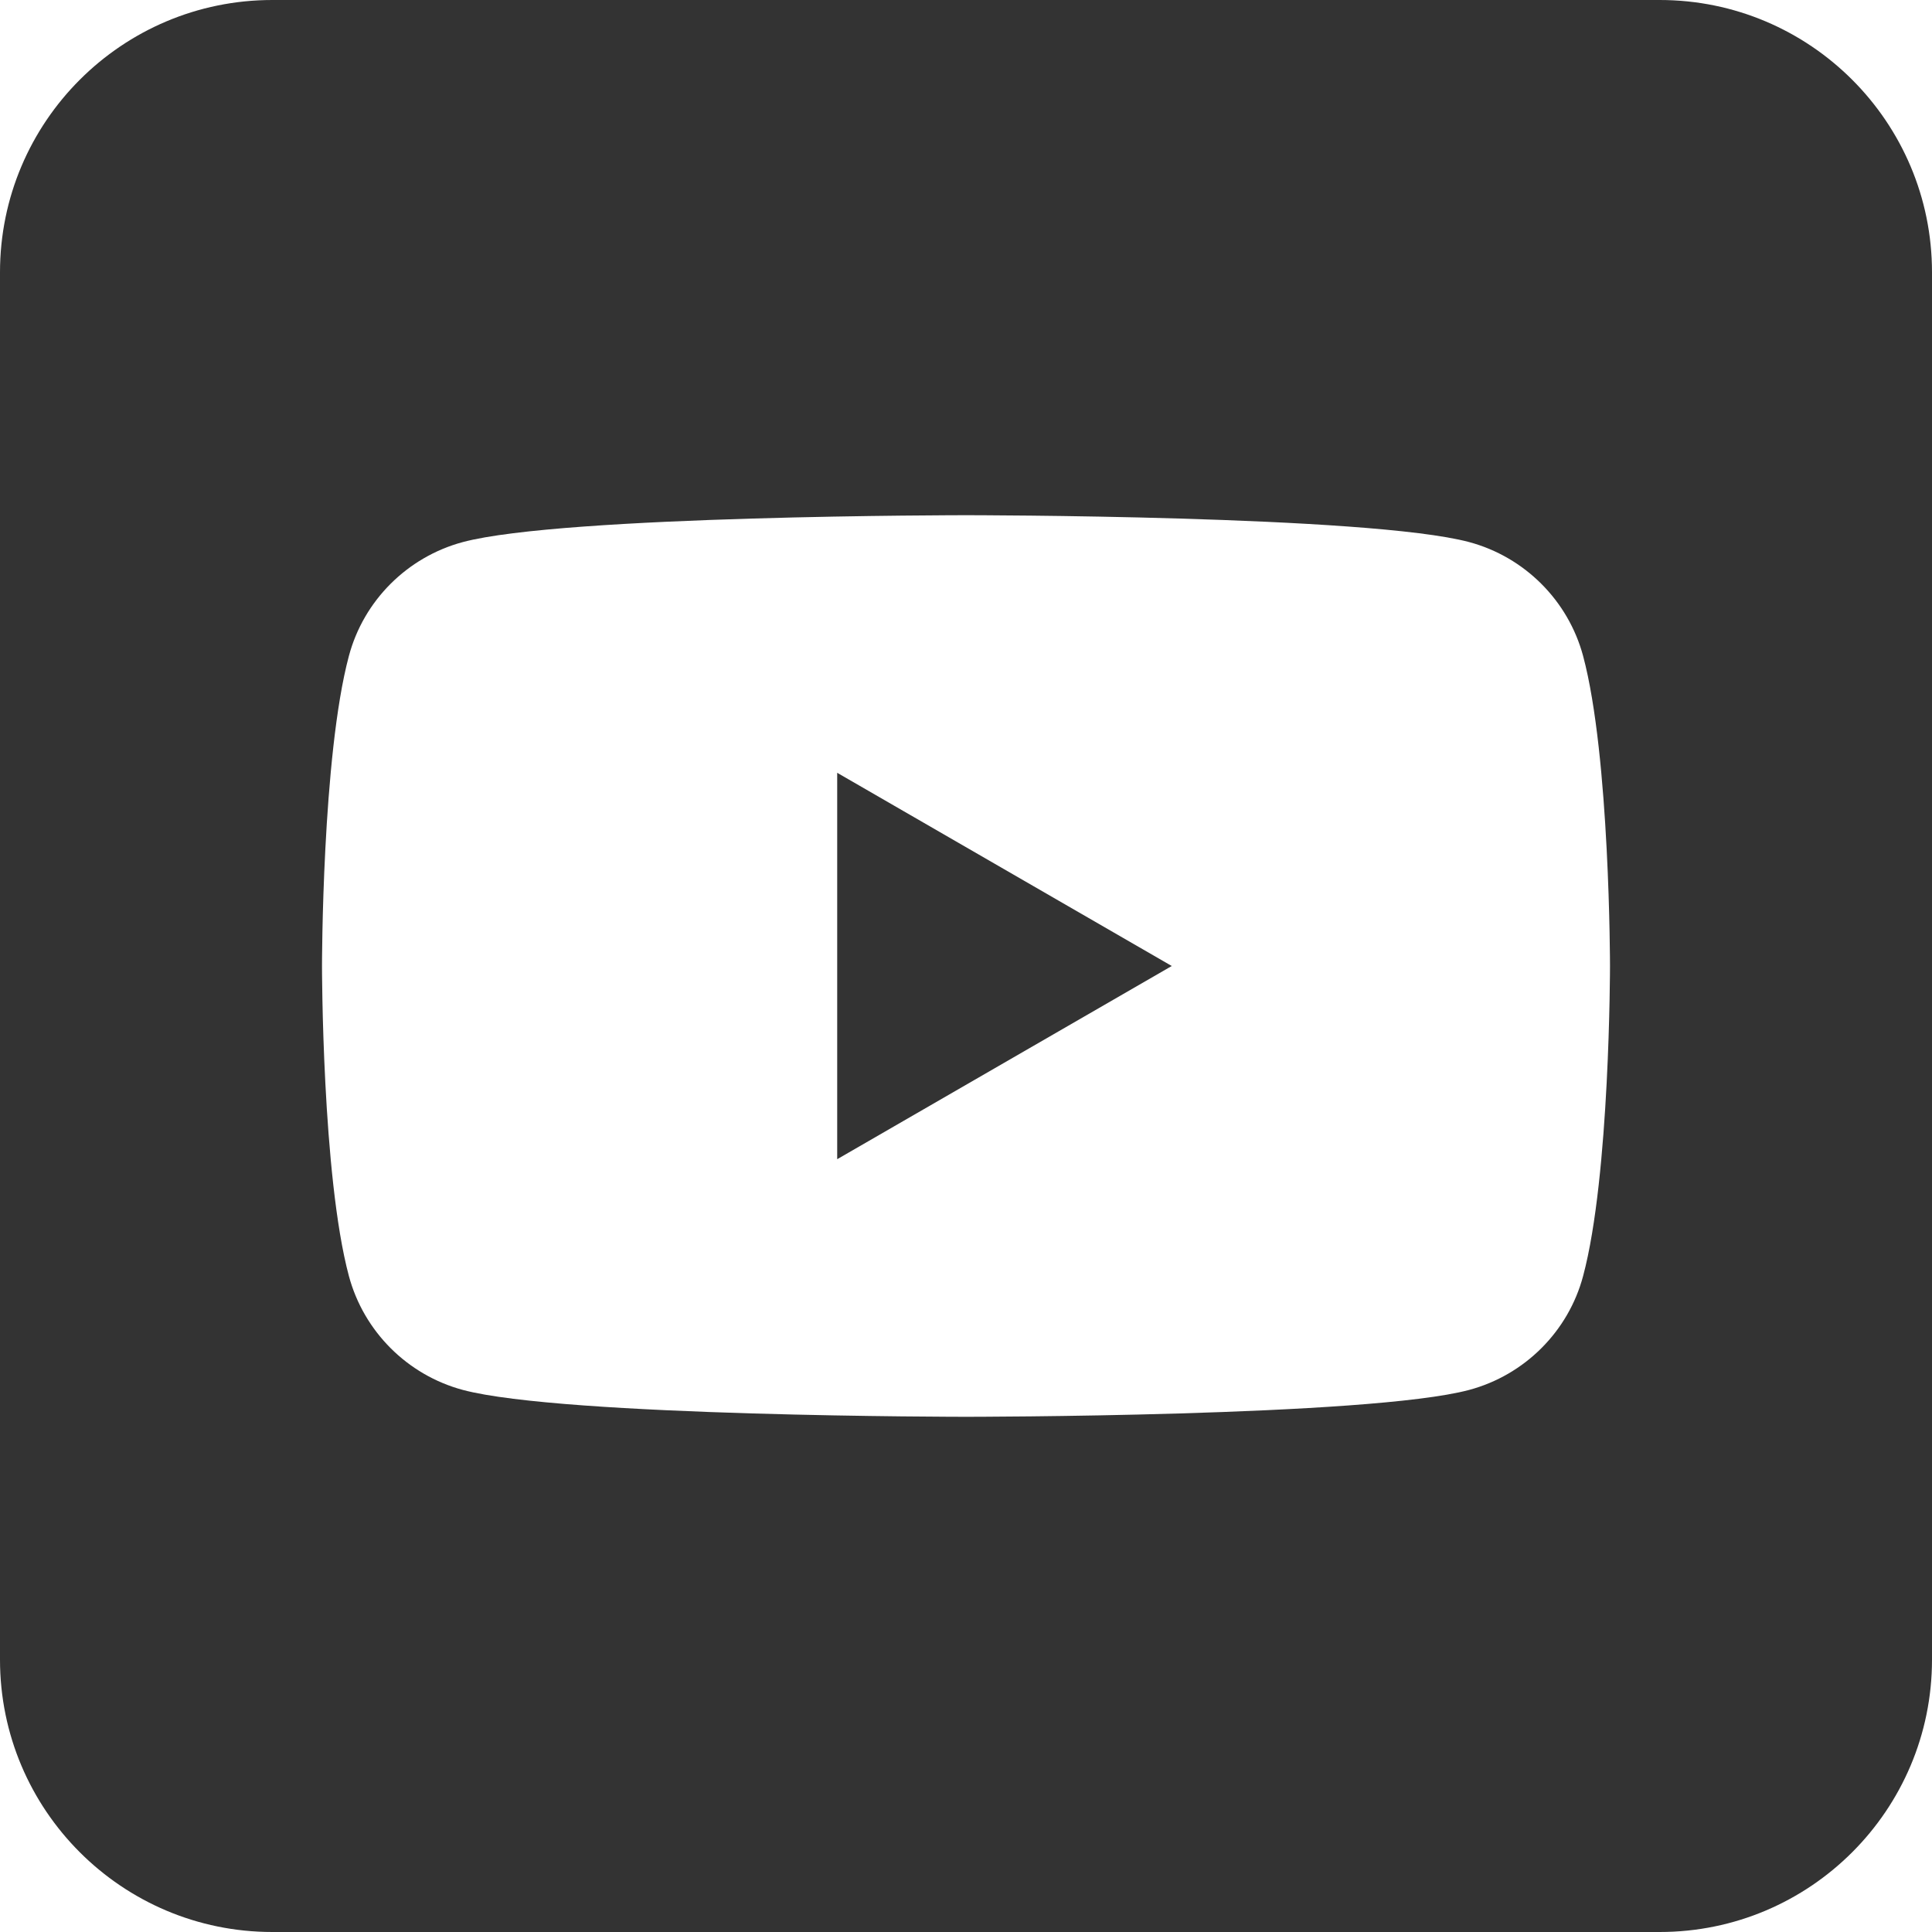 <svg width="24" height="24" viewBox="0 0 24 24" fill="none" xmlns="http://www.w3.org/2000/svg">
<g clip-path="url(#clip0_181_76)">
<path d="M20.617 0H3.383C1.515 0 0 1.515 0 3.383V20.617C0 22.485 1.515 24 3.383 24H20.617C22.485 24 24 22.485 24 20.617V3.383C24 1.515 22.485 0 20.617 0ZM19.666 15.851C19.483 16.539 18.94 17.081 18.251 17.266C17.003 17.6 12 17.6 12 17.6C12 17.6 6.997 17.6 5.749 17.266C5.061 17.081 4.519 16.54 4.334 15.851C4 14.603 4 12 4 12C4 12 4 9.397 4.334 8.149C4.517 7.461 5.06 6.919 5.749 6.734C6.997 6.4 12 6.4 12 6.4C12 6.4 17.003 6.4 18.251 6.734C18.939 6.919 19.481 7.46 19.666 8.149C20 9.397 20 12 20 12C20 12 20 14.603 19.666 15.851Z" fill="#333333"/>
<path d="M10.4 14.4L14.556 12L10.4 9.6V14.4Z" fill="#333333"/>
</g>
<defs>
<clipPath id="clip0_181_76">
<rect width="24" height="24" fill="white"/>
</clipPath>
</defs>
</svg>
